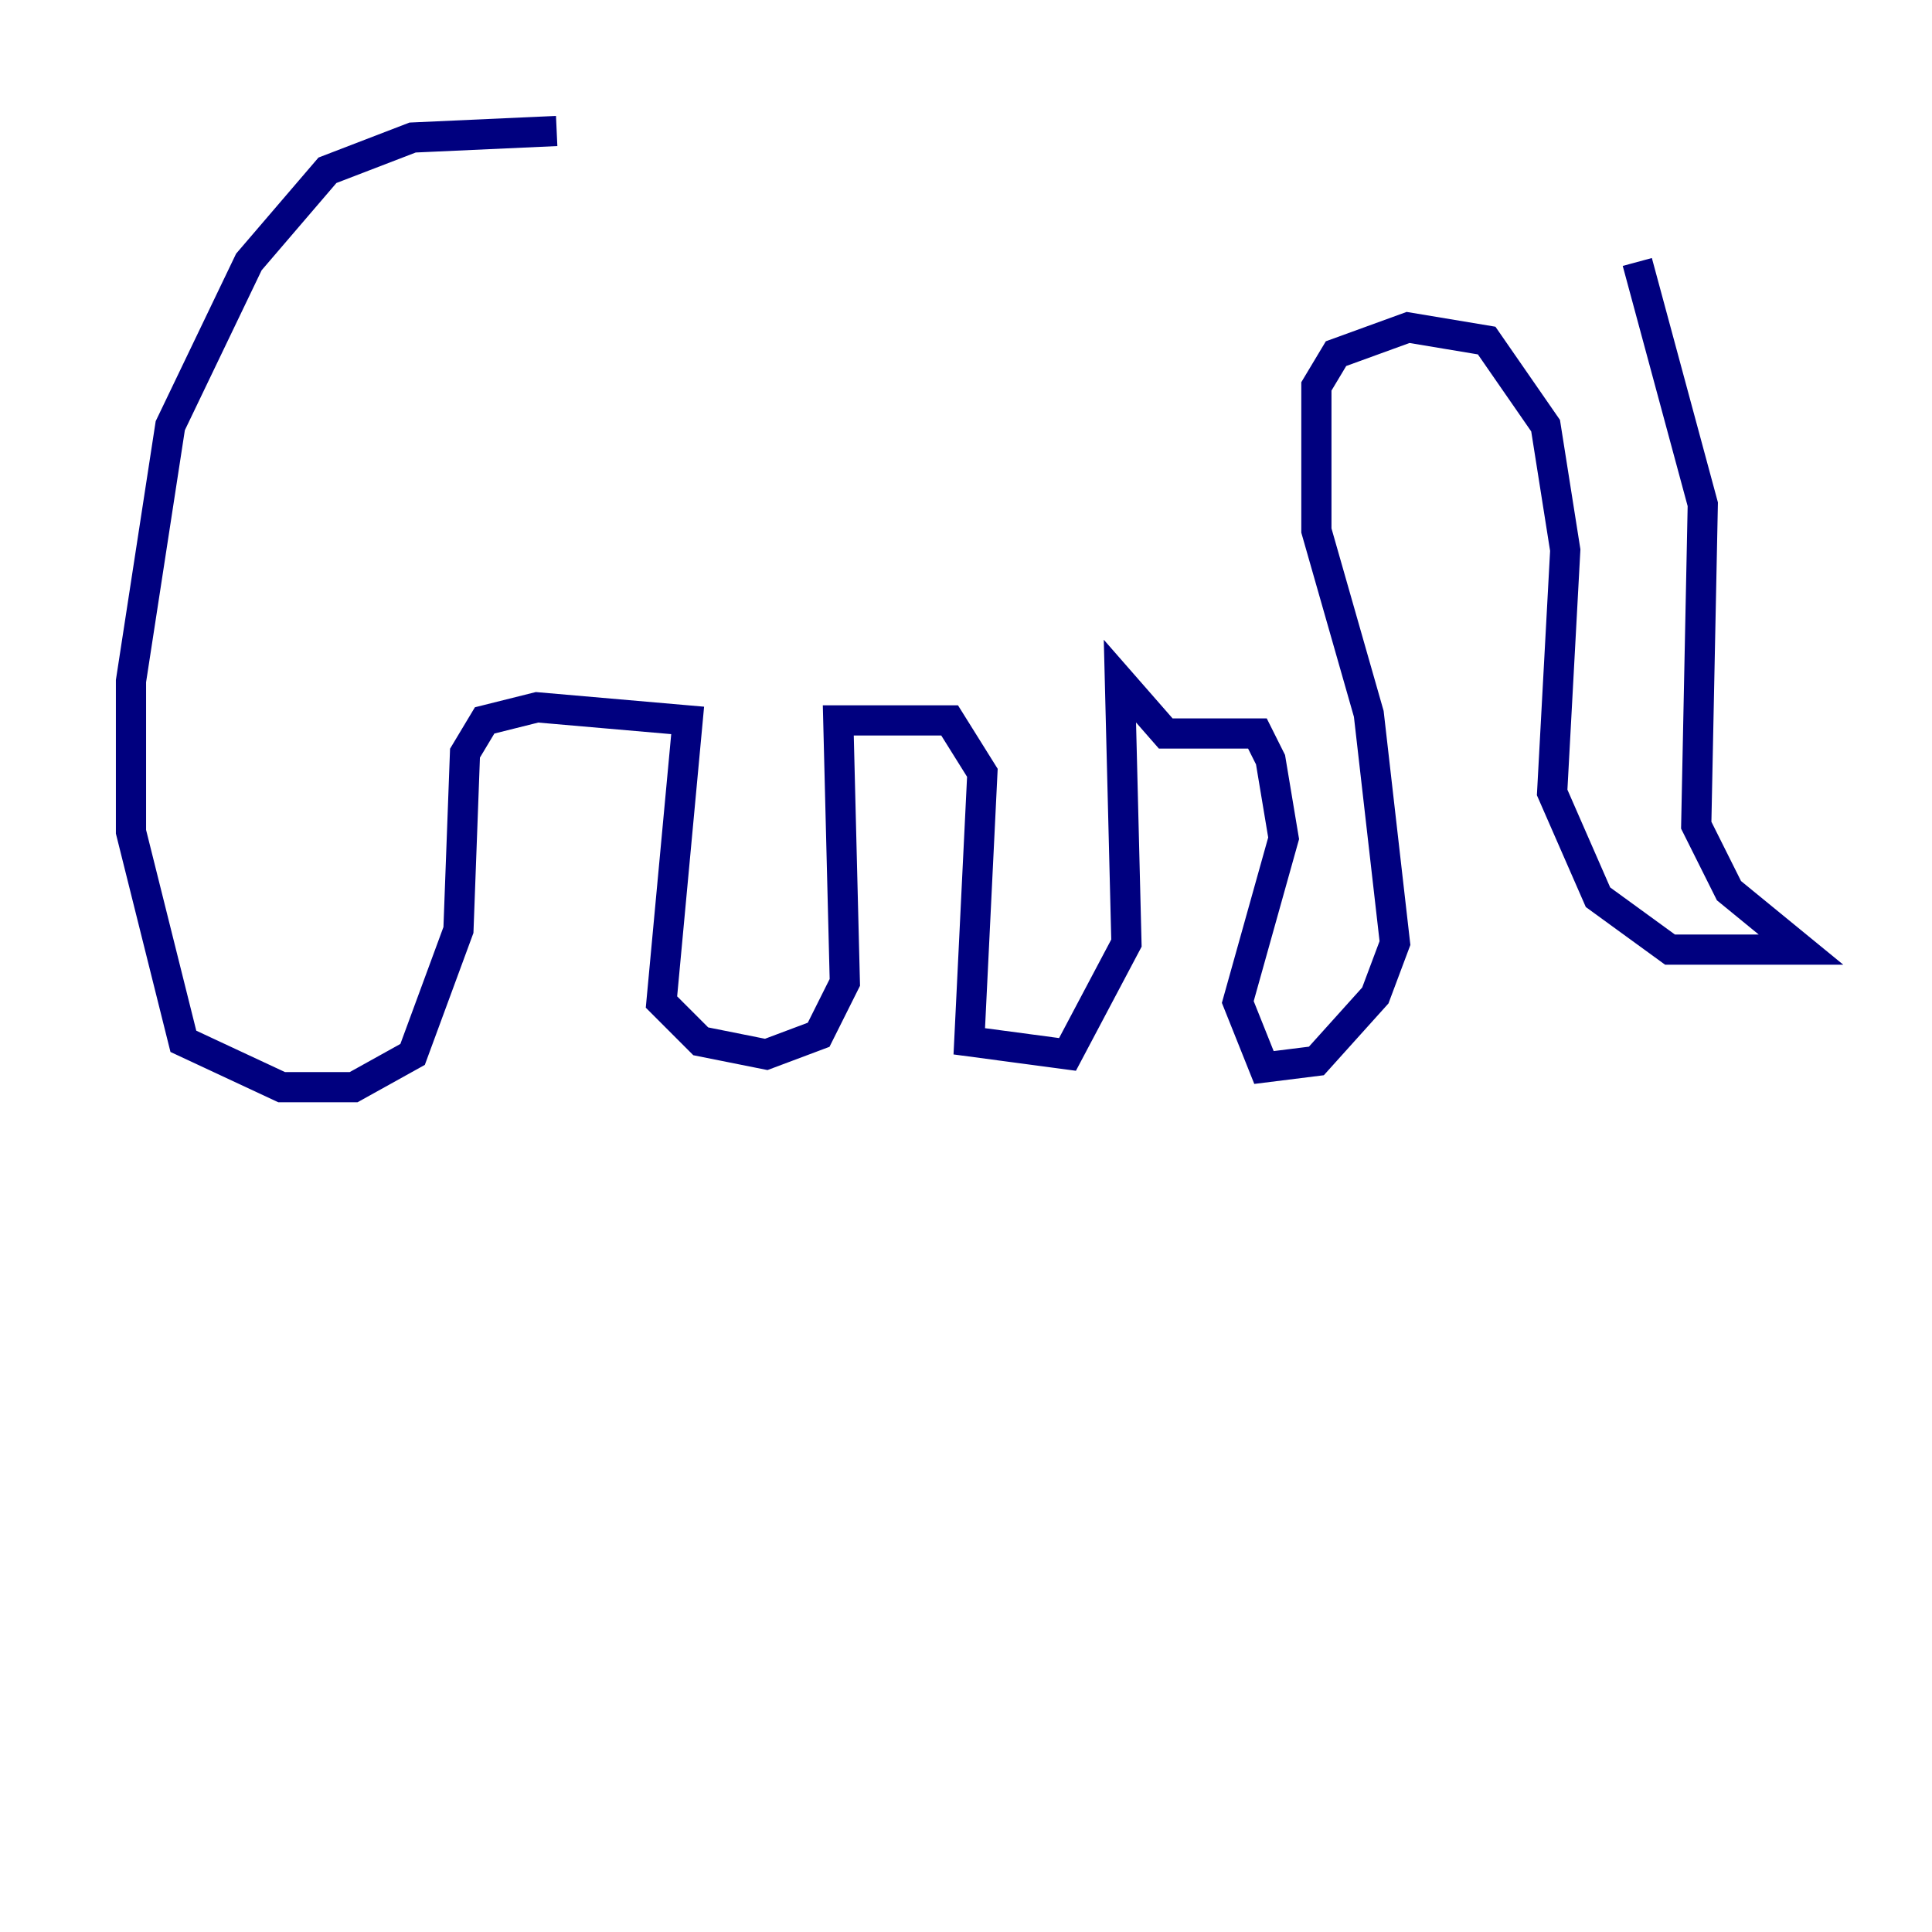 <?xml version="1.0" encoding="utf-8" ?>
<svg baseProfile="tiny" height="128" version="1.2" viewBox="0,0,128,128" width="128" xmlns="http://www.w3.org/2000/svg" xmlns:ev="http://www.w3.org/2001/xml-events" xmlns:xlink="http://www.w3.org/1999/xlink"><defs /><polyline fill="none" points="36.881,8.678 27.336,9.112 21.695,11.281 16.488,17.356 11.281,28.203 8.678,45.125 8.678,55.105 12.149,68.99 18.658,72.027 23.43,72.027 27.336,69.858 30.373,61.614 30.807,49.898 32.108,47.729 35.58,46.861 45.559,47.729 43.824,66.386 46.427,68.99 50.766,69.858 54.237,68.556 55.973,65.085 55.539,47.729 62.915,47.729 65.085,51.2 64.217,68.99 70.725,69.858 74.63,62.481 74.197,45.125 77.234,48.597 83.308,48.597 84.176,50.332 85.044,55.539 82.007,66.386 83.742,70.725 87.214,70.291 91.119,65.953 92.42,62.481 90.685,47.295 87.214,35.146 87.214,25.6 88.515,23.43 93.288,21.695 98.495,22.563 102.4,28.203 103.702,36.447 102.834,52.502 105.871,59.444 110.644,62.915 119.322,62.915 114.549,59.01 112.38,54.671 112.814,33.41 108.475,17.356" stroke="#00007f" stroke-width="2" /></svg>